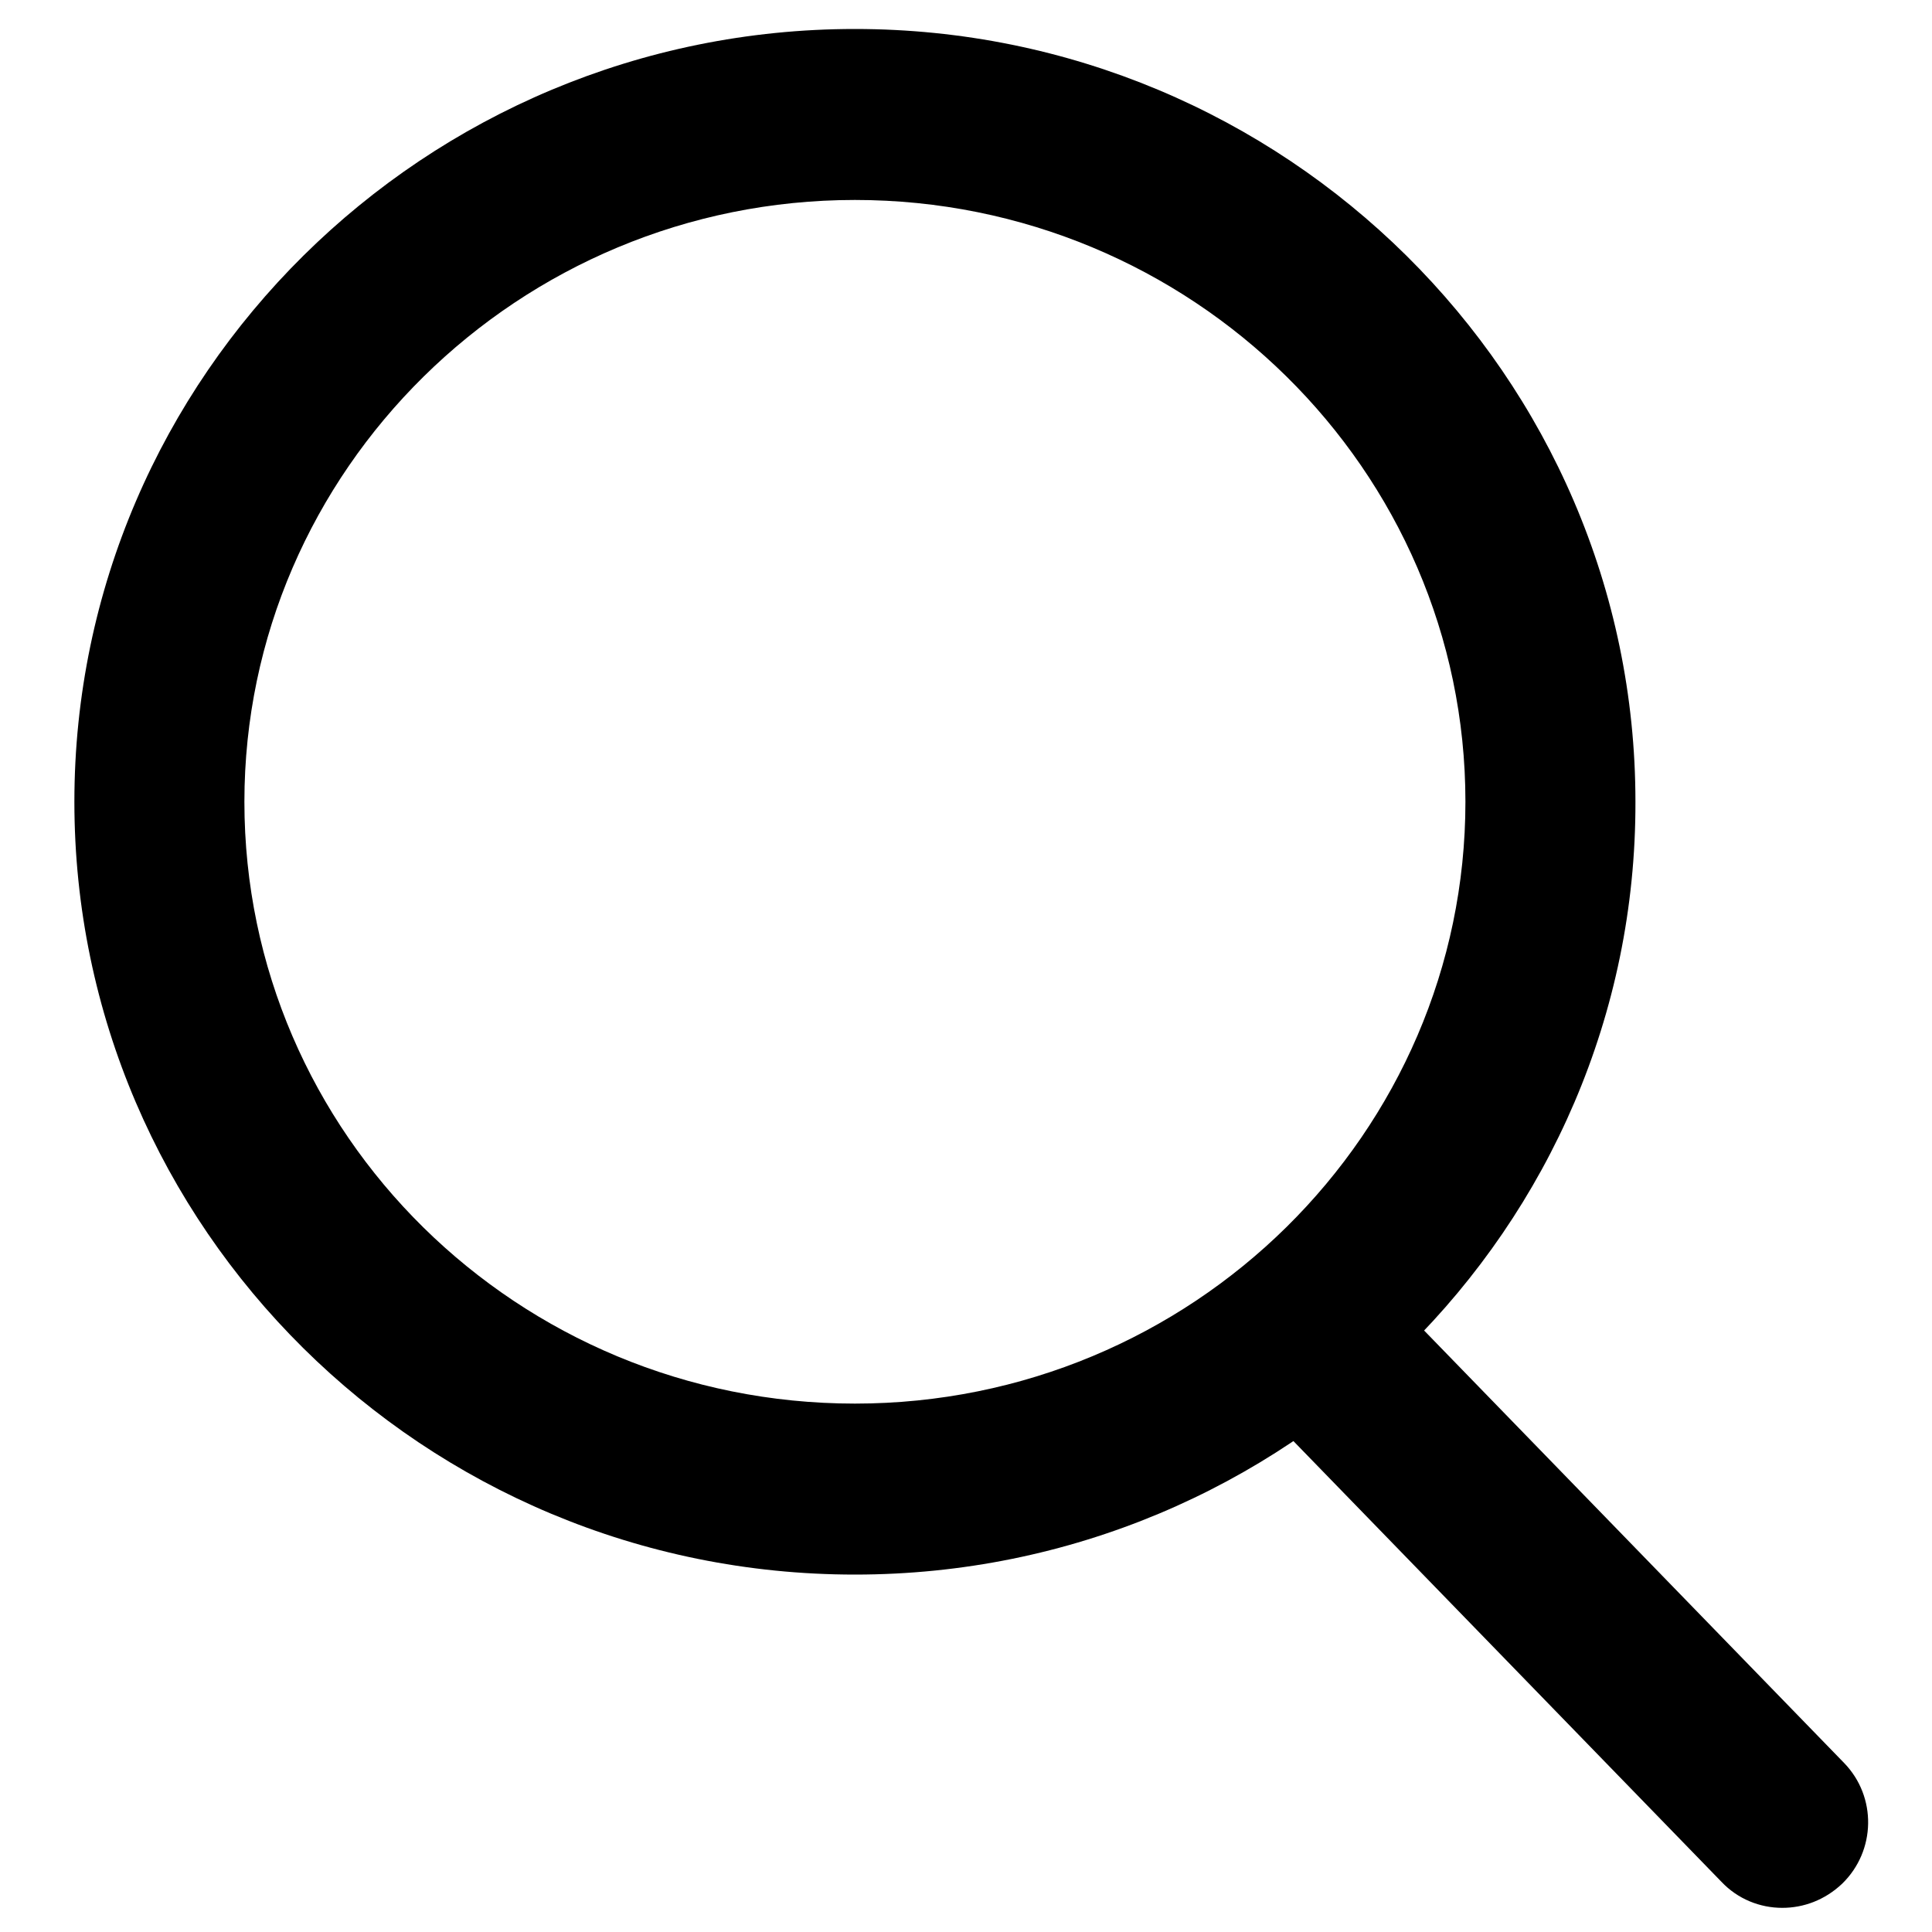 <?xml version="1.0" encoding="utf-8"?>
<!-- Generator: Adobe Illustrator 22.0.0, SVG Export Plug-In . SVG Version: 6.00 Build 0)  -->
<svg version="1.1" id="Layer_1" xmlns="http://www.w3.org/2000/svg" xmlns:xlink="http://www.w3.org/1999/xlink" x="0px" y="0px"
	 viewBox="0 0 200 200" style="enable-background:new 0 0 200 200;" xml:space="preserve">
<g id="Icon_6_">
	<g>
		<path d="M184.5,197.5c-2.3,0-4.6-0.9-6.3-2.7L131,146.2c-3.4-3.5-3.3-9.1,0.2-12.5c3.5-3.4,9.1-3.3,12.5,0.2l47.2,48.6
			c3.4,3.5,3.3,9.1-0.2,12.5C188.9,196.7,186.7,197.5,184.5,197.5z"/>
	</g>
	<g>
		<path d="M88.5,163c-44.6,0-80.8-35.9-80.8-80c0-44.1,36.3-80,80.8-80s80.8,35.9,80.8,80C169.4,127.1,133.1,163,88.5,163z
			 M88.5,20.7c-34.8,0-63.2,28-63.2,62.3c0,34.4,28.3,62.3,63.2,62.3s63.2-28,63.2-62.3C151.7,48.6,123.3,20.7,88.5,20.7z"/>
	</g>
</g>
</svg>
